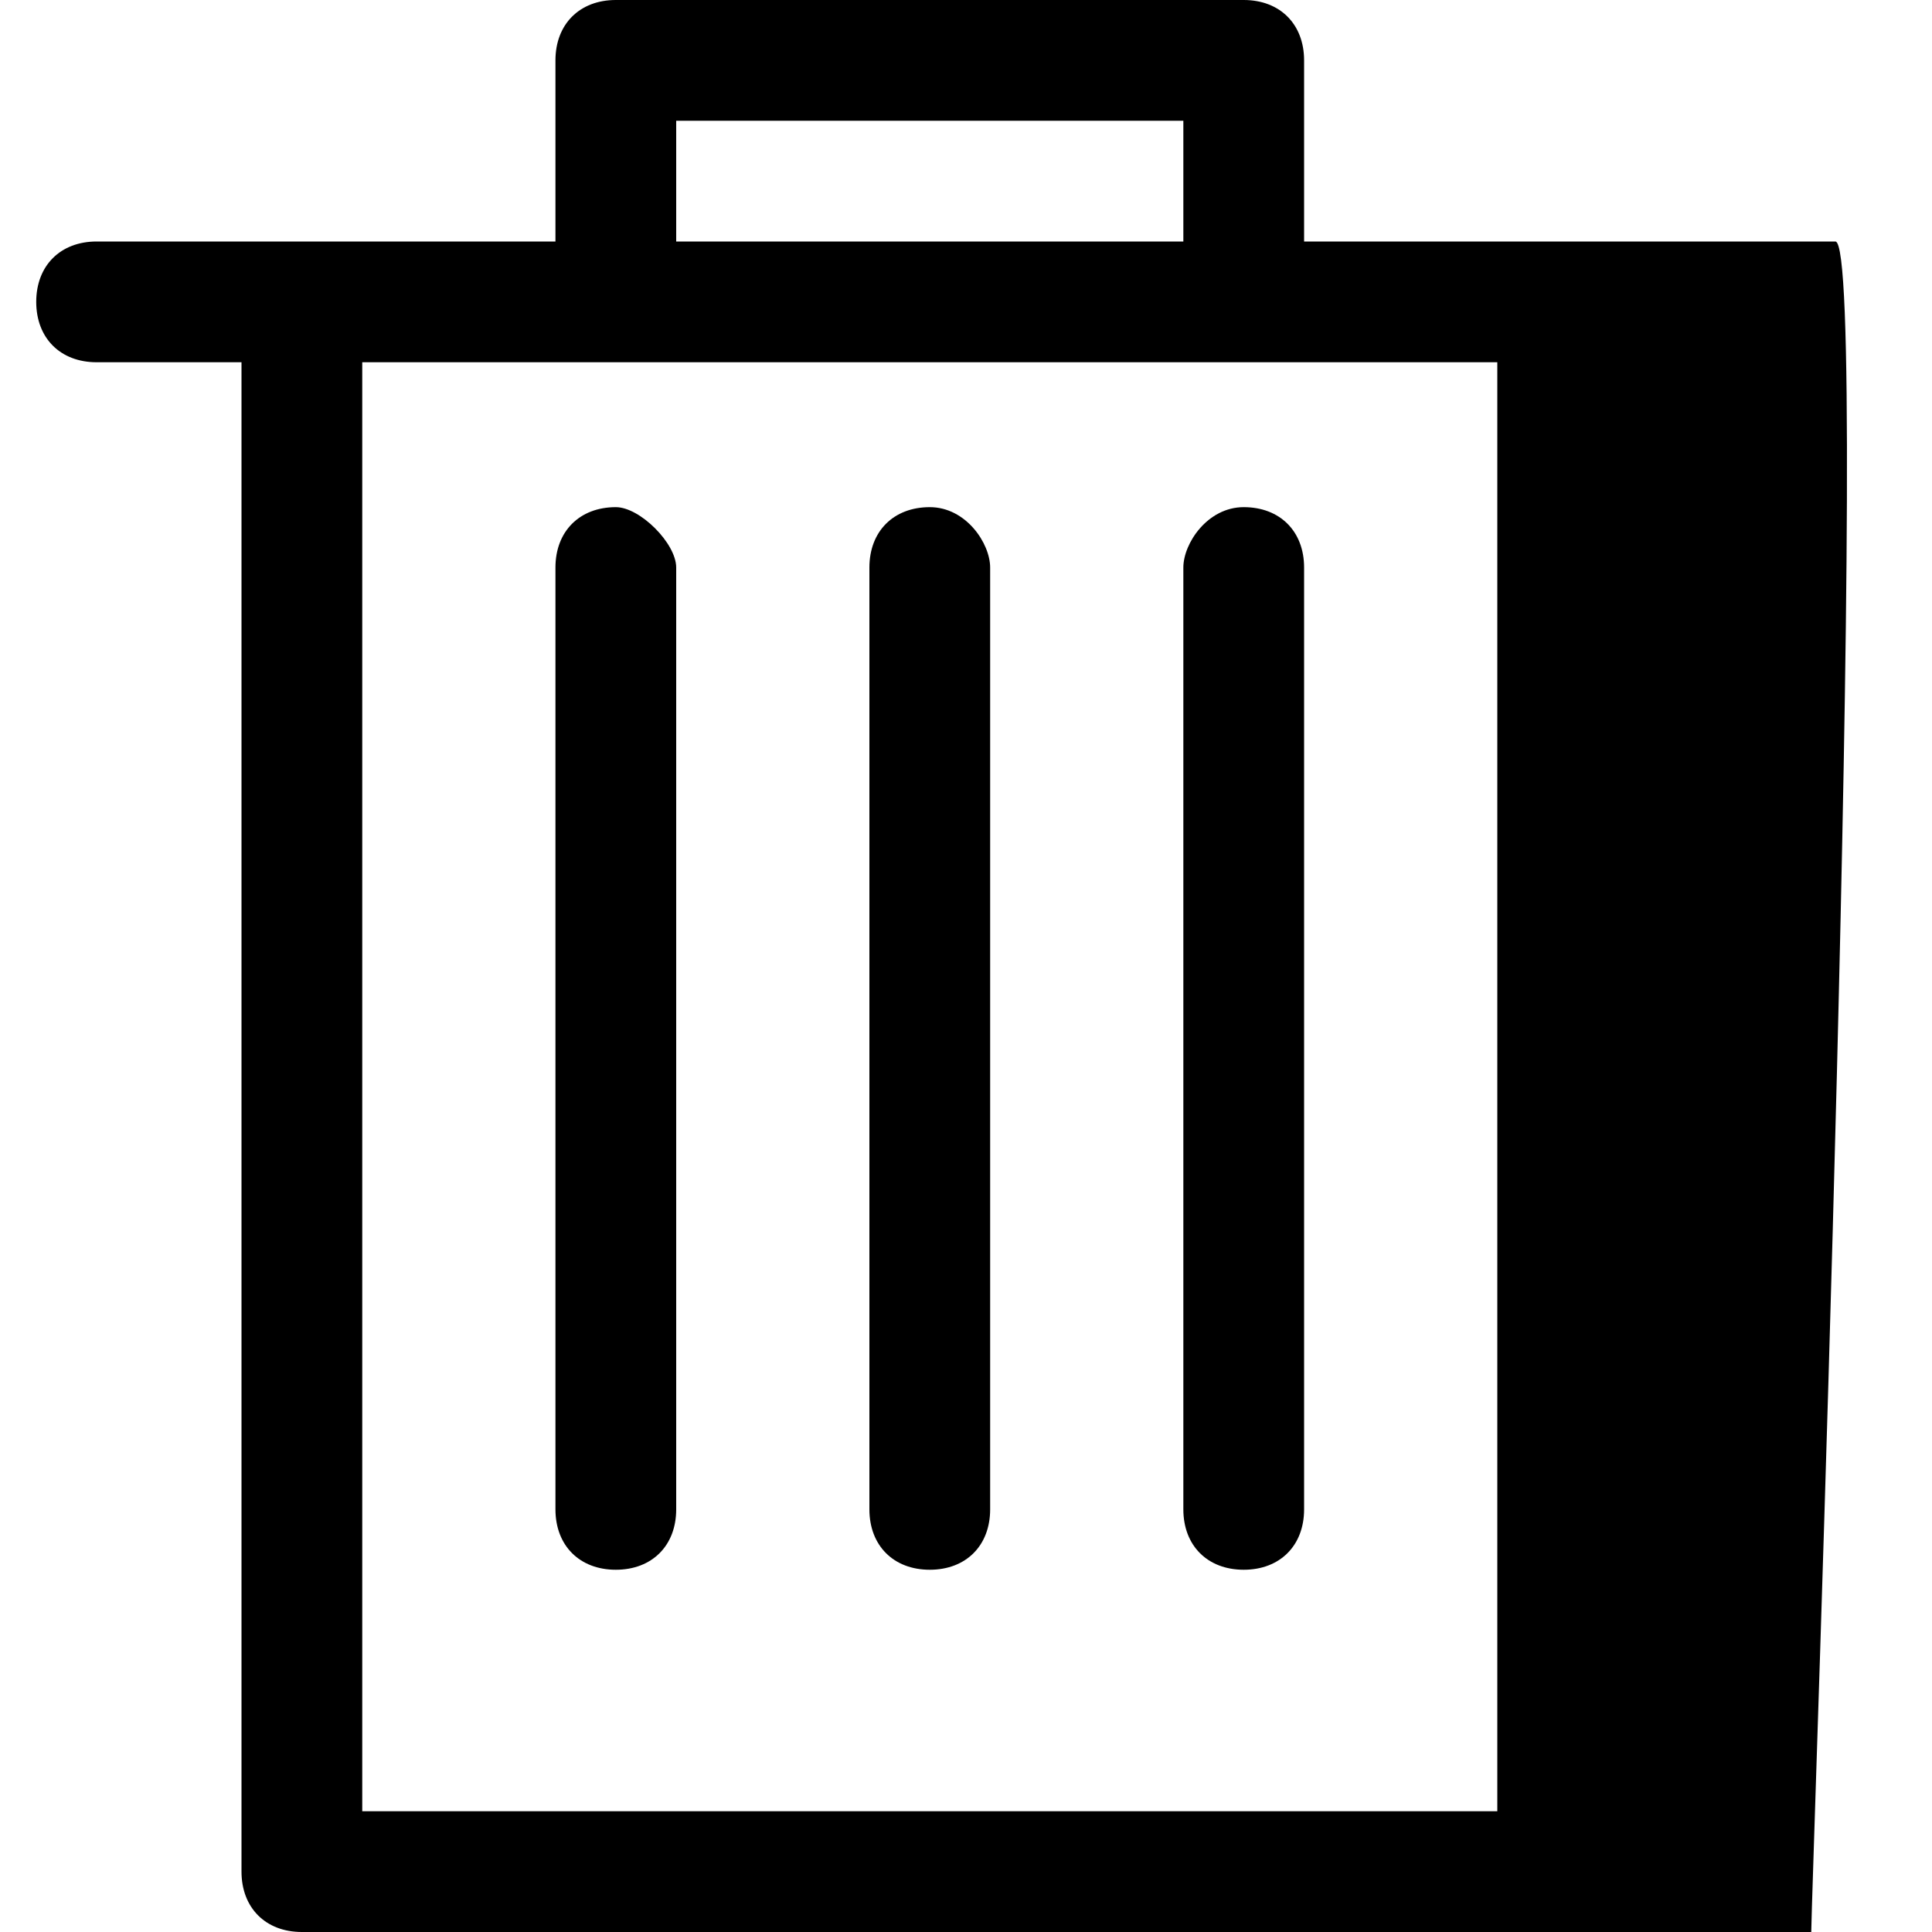 <svg version="1.1" xmlns="http://www.w3.org/2000/svg" xmlns:xlink="http://www.w3.org/1999/xlink" viewBox="0 0 16 16">
	<path d="M15.2,2h-2.3h-2.1V0.5c0-0.3-0.2-0.5-0.5-0.5H5.1C4.8,0,4.6,0.2,4.6,0.5V2H2.5H0.8C0.5,2,0.3,2.2,0.3,2.5S0.5,3,0.8,3H2 v12.5C2,15.8,2.2,16,2.5,16h10.4c0. 3,0,0.5-0.2,0.5-0.5V3h1.8c0.3,0,0.5-0.2,0.5-0.5S15.5,2,15.2,2z M5.6,1h4.2v1H5.6V1z M12.4,15 H3V3h2.1h5.2h2.1V15z"/>
	<path d="M5.1,4.2c-0.3,0-0.5,0.2-0.5,0.5v7.8c0,0.3,0.2,0.5,0.5,0.5s0.5-0.2,0.5-0.5V4.7C5.6,4.5,5.3,4.2,5.1,4.2z"/>
	<path d="M7.7,4.2c-0.3,0-0.5,0.2-0.5,0.5v7.8c0,0.3,0.2,0.5,0.5,0.5s0.5-0.2,0.5-0.5V4.7C8.2,4.5,8,4.2,7.7,4.2z"/>
	<path d="M9.8,4.7v7.8c0,0.3,0.2,0.5,0.5,0.5s0.5-0.2,0.5-0.5V4.7c0-0.3-0.2-0.5-0.5-0.5S9.8,4.5,9.8,4.7z"/>
</svg>
